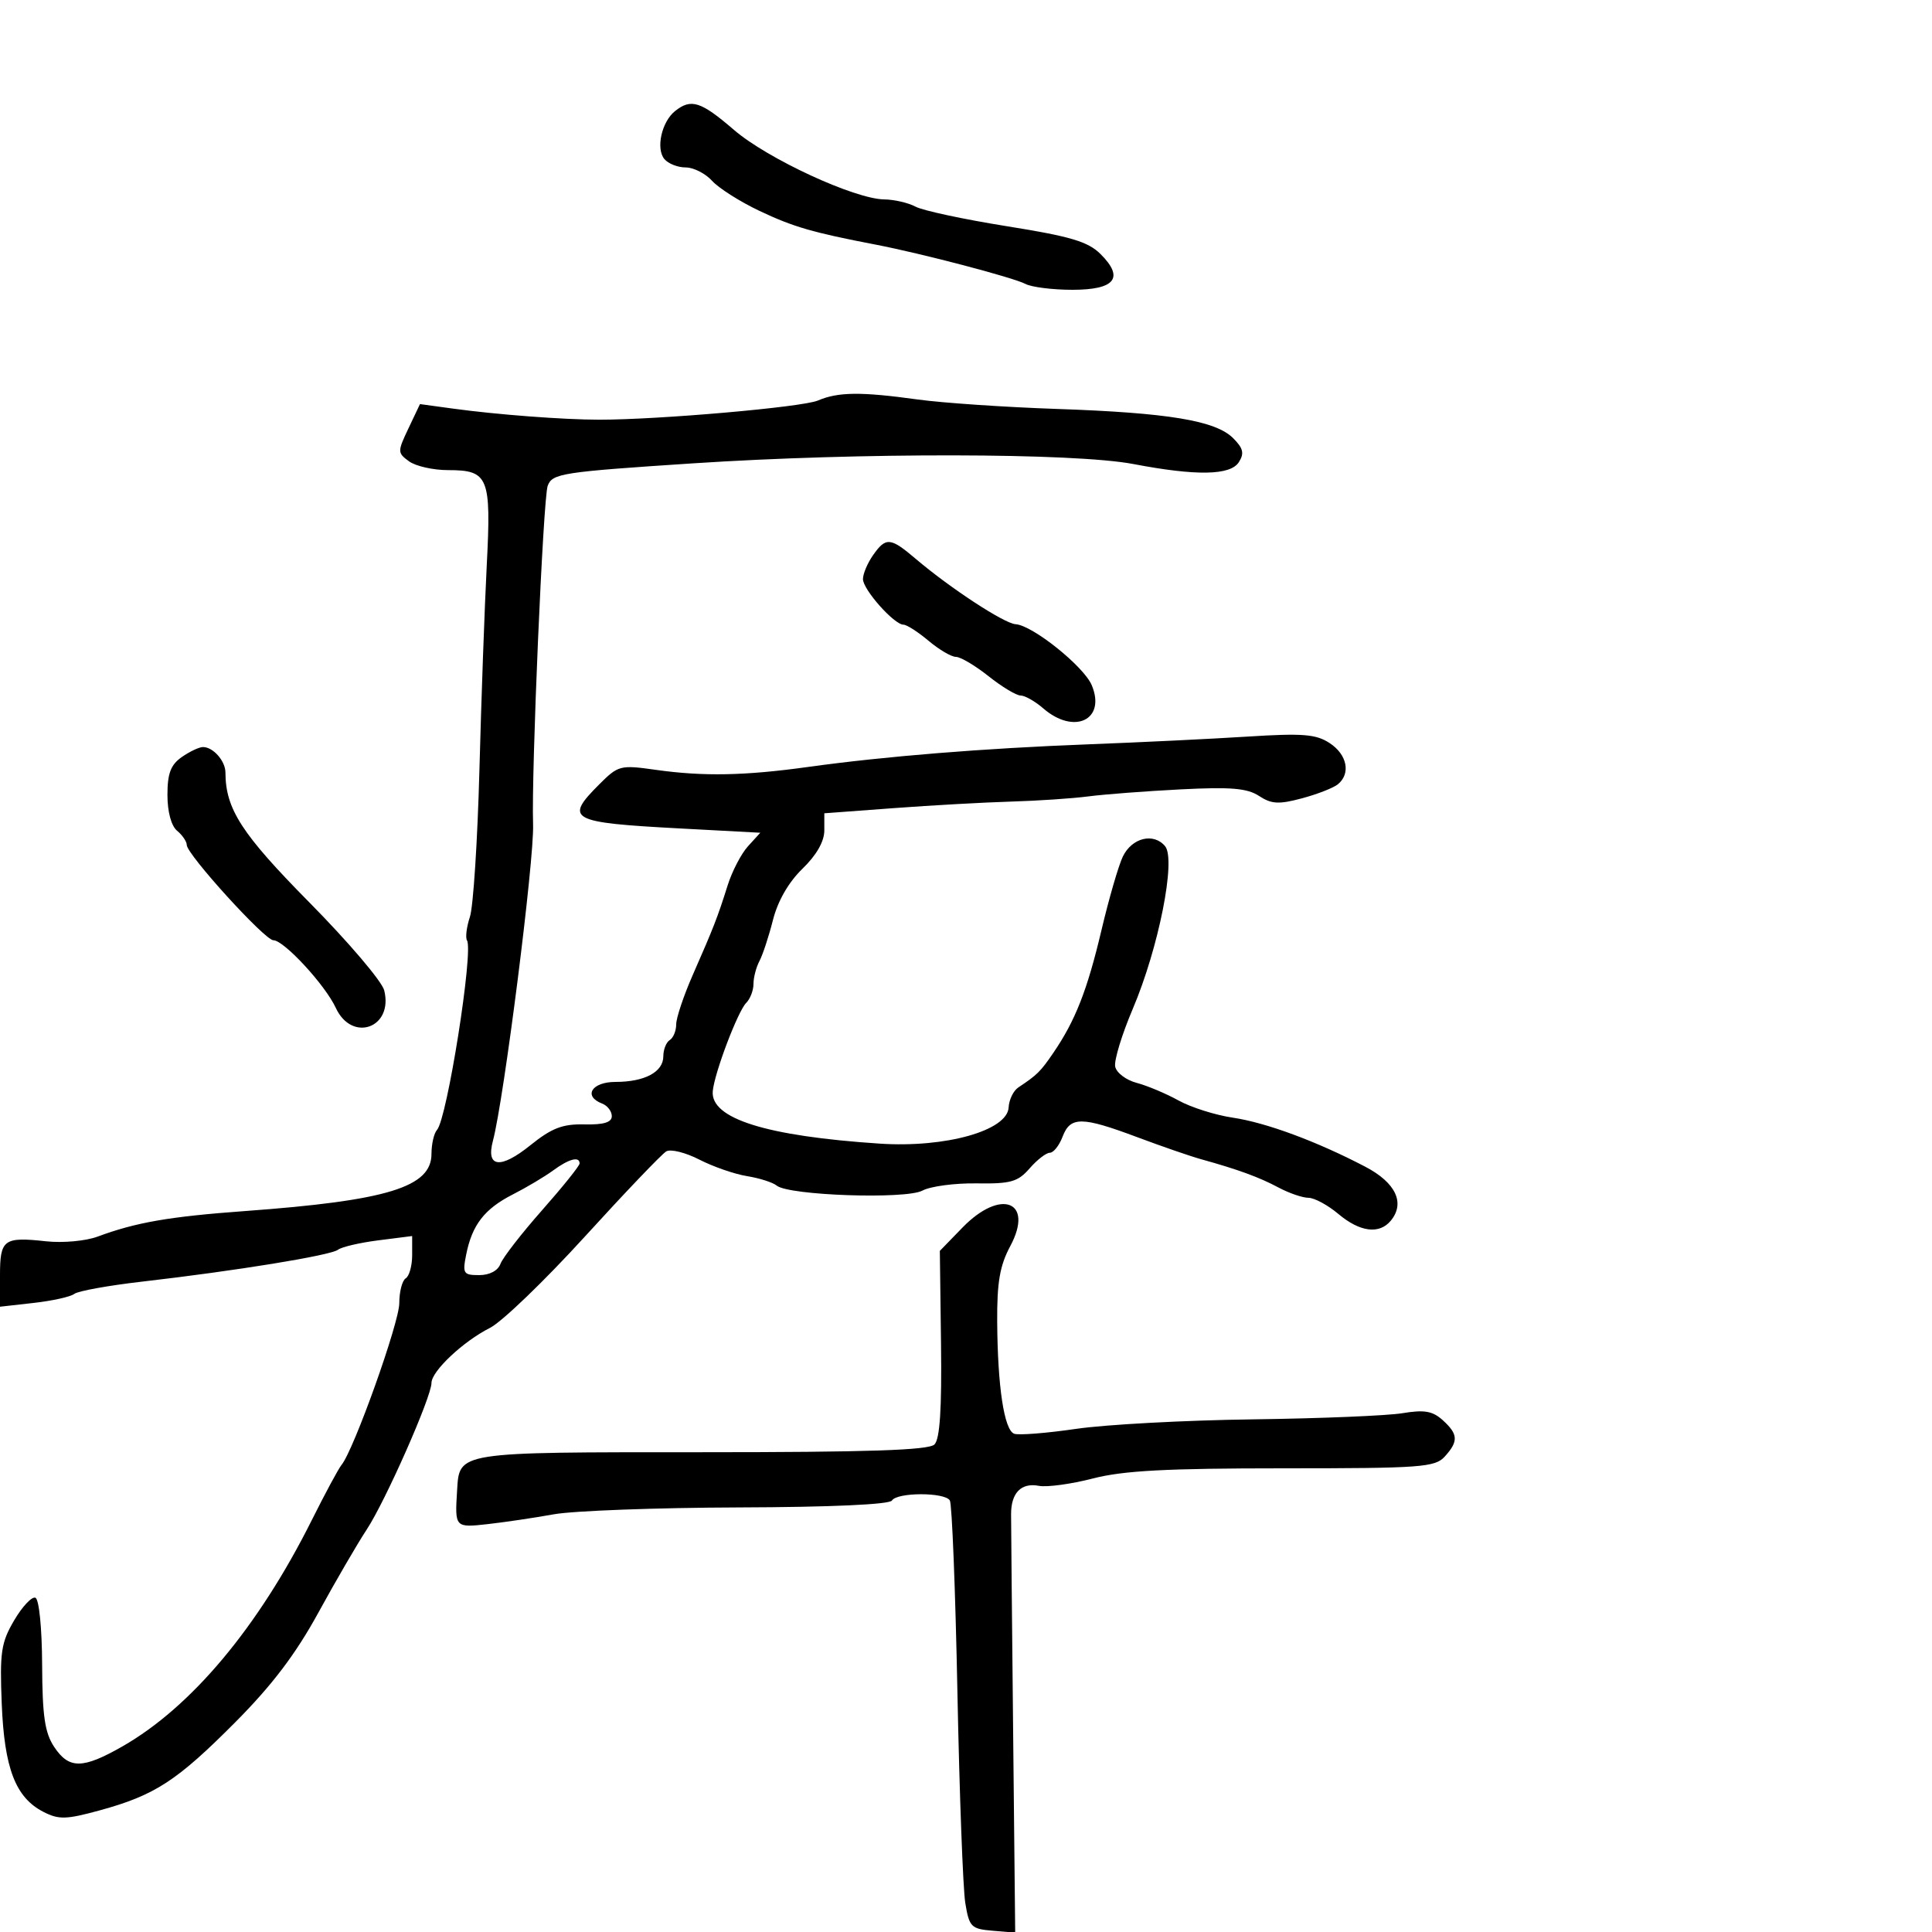 <svg xmlns="http://www.w3.org/2000/svg" width="300" height="300" viewBox="0 0 300 300" version="1.1">
	<path d="M 104.819 17.250 C 102.740 18.912, 101.816 23.073, 103.164 24.698 C 103.759 25.414, 105.245 26, 106.467 26 C 107.690 26, 109.536 26.935, 110.570 28.077 C 111.603 29.219, 114.919 31.322, 117.937 32.750 C 123.206 35.243, 126.143 36.095, 136 37.991 C 143.111 39.359, 157.329 43.091, 159.236 44.090 C 160.191 44.591, 163.468 45, 166.518 45 C 173.158 45, 174.614 43.152, 170.890 39.449 C 168.944 37.513, 166.247 36.712, 156.362 35.131 C 149.686 34.064, 143.303 32.698, 142.178 32.095 C 141.052 31.493, 138.864 30.984, 137.316 30.965 C 132.703 30.907, 119.173 24.652, 113.973 20.173 C 108.823 15.737, 107.314 15.255, 104.819 17.250 M 127 62.195 C 124.588 63.226, 102.230 65.182, 93 65.170 C 87.430 65.162, 77.177 64.384, 70.357 63.451 L 65.214 62.747 63.430 66.507 C 61.705 70.141, 61.708 70.313, 63.514 71.634 C 64.541 72.385, 67.266 73, 69.569 73 C 75.859 73, 76.290 74.054, 75.585 87.719 C 75.251 94.198, 74.738 108.500, 74.446 119.500 C 74.154 130.500, 73.490 140.789, 72.970 142.365 C 72.449 143.941, 72.245 145.587, 72.515 146.024 C 73.545 147.691, 69.428 173.713, 67.858 175.450 C 67.386 175.973, 67 177.650, 67 179.177 C 67 184.341, 60.154 186.436, 38 188.055 C 26.286 188.911, 21.113 189.809, 15.161 192.018 C 13.309 192.706, 9.748 193.031, 7.161 192.748 C 0.570 192.028, 0 192.449, 0 198.036 L 0 202.906 5.250 202.315 C 8.138 201.991, 10.969 201.359, 11.542 200.913 C 12.115 200.466, 16.840 199.611, 22.042 199.013 C 36.619 197.337, 51.363 194.938, 52.486 194.059 C 53.044 193.623, 55.862 192.966, 58.750 192.599 L 64 191.931 64 194.907 C 64 196.543, 63.550 198.160, 63 198.500 C 62.450 198.840, 62 200.579, 62 202.366 C 62 205.385, 54.941 225.150, 53.036 227.466 C 52.568 228.035, 50.498 231.875, 48.437 236 C 40.123 252.637, 29.735 265.054, 19.003 271.183 C 12.828 274.710, 10.709 274.723, 8.407 271.250 C 6.958 269.063, 6.576 266.453, 6.542 258.500 C 6.518 252.810, 6.069 248.326, 5.500 248.097 C 4.950 247.875, 3.467 249.450, 2.205 251.597 C 0.175 255.049, -0.049 256.539, 0.267 264.500 C 0.668 274.615, 2.412 279.139, 6.767 281.360 C 9.138 282.570, 10.294 282.537, 15.500 281.109 C 24.047 278.765, 27.455 276.550, 36.500 267.462 C 42.224 261.711, 45.896 256.874, 49.406 250.462 C 52.104 245.533, 55.497 239.700, 56.947 237.500 C 59.851 233.094, 67 216.911, 67 214.743 C 67 212.920, 71.924 208.286, 76.091 206.188 C 77.935 205.259, 84.567 198.875, 90.831 192 C 97.094 185.125, 102.778 179.177, 103.462 178.783 C 104.146 178.388, 106.459 178.966, 108.603 180.066 C 110.746 181.167, 114.075 182.320, 116 182.629 C 117.925 182.938, 119.999 183.600, 120.610 184.101 C 122.480 185.636, 140.648 186.259, 143.229 184.877 C 144.478 184.208, 148.261 183.703, 151.636 183.754 C 156.947 183.835, 158.056 183.521, 159.880 181.424 C 161.039 180.091, 162.451 179, 163.018 179 C 163.585 179, 164.477 177.875, 165 176.500 C 166.202 173.339, 167.977 173.352, 176.603 176.585 C 180.396 178.006, 184.850 179.544, 186.500 180.002 C 192.237 181.594, 195.518 182.792, 198.500 184.385 C 200.150 185.267, 202.253 185.990, 203.173 185.994 C 204.094 185.997, 206.184 187.125, 207.818 188.500 C 211.159 191.312, 214.172 191.703, 215.954 189.555 C 218.232 186.810, 216.741 183.647, 212 181.168 C 204.469 177.230, 196.598 174.316, 191.420 173.550 C 188.714 173.150, 184.925 171.948, 183 170.881 C 181.075 169.813, 178.150 168.583, 176.500 168.148 C 174.850 167.712, 173.349 166.571, 173.164 165.612 C 172.979 164.652, 174.203 160.635, 175.885 156.684 C 179.911 147.222, 182.644 133.481, 180.915 131.397 C 179.139 129.257, 175.770 130.081, 174.356 133 C 173.691 134.375, 172.198 139.514, 171.039 144.420 C 168.833 153.762, 166.976 158.493, 163.552 163.500 C 161.563 166.408, 161.056 166.908, 158.119 168.862 C 157.359 169.367, 156.684 170.762, 156.619 171.962 C 156.423 175.564, 146.832 178.258, 136.610 177.582 C 118.948 176.415, 110.281 173.687, 110.679 169.422 C 110.944 166.584, 114.564 157.036, 115.870 155.730 C 116.492 155.108, 117 153.784, 117 152.786 C 117 151.789, 117.416 150.191, 117.924 149.236 C 118.433 148.281, 119.379 145.406, 120.027 142.846 C 120.774 139.898, 122.451 136.986, 124.603 134.900 C 126.789 132.781, 128 130.660, 128 128.947 L 128 126.287 138.750 125.488 C 144.662 125.049, 152.875 124.591, 157 124.470 C 161.125 124.350, 166.525 123.987, 169 123.664 C 171.475 123.341, 177.927 122.850, 183.339 122.573 C 191.111 122.176, 193.666 122.390, 195.506 123.596 C 197.439 124.862, 198.571 124.925, 202.167 123.963 C 204.550 123.326, 207.063 122.343, 207.750 121.780 C 209.777 120.118, 209.187 117.168, 206.470 115.389 C 204.347 113.997, 202.301 113.835, 193.720 114.378 C 188.099 114.734, 176.975 115.274, 169 115.578 C 152.719 116.200, 137.394 117.437, 125.500 119.089 C 115.634 120.460, 109.201 120.582, 101.807 119.537 C 96.319 118.761, 96.004 118.842, 93.057 121.789 C 87.587 127.259, 88.438 127.724, 105.577 128.641 L 118.059 129.308 116.149 131.404 C 115.099 132.557, 113.673 135.300, 112.981 137.500 C 111.428 142.437, 110.827 143.981, 107.580 151.371 C 106.161 154.600, 105 158.061, 105 159.062 C 105 160.063, 104.550 161.160, 104 161.500 C 103.450 161.840, 103 162.976, 103 164.024 C 103 166.455, 100.111 168, 95.566 168 C 91.876 168, 90.515 170.216, 93.500 171.362 C 94.325 171.678, 95 172.557, 95 173.315 C 95 174.283, 93.739 174.663, 90.750 174.596 C 87.341 174.519, 85.674 175.164, 82.326 177.856 C 77.693 181.582, 75.433 181.302, 76.542 177.141 C 78.251 170.725, 82.978 133.474, 82.777 128 C 82.490 120.176, 84.338 77.355, 85.045 75.441 C 85.758 73.511, 87.184 73.291, 107.653 71.945 C 133.404 70.252, 166.820 70.307, 176 72.057 C 185.796 73.924, 191.053 73.830, 192.368 71.764 C 193.240 70.393, 193.053 69.608, 191.478 68.034 C 188.756 65.312, 181.388 64.091, 164.114 63.500 C 156.077 63.226, 146.350 62.565, 142.500 62.033 C 133.672 60.813, 130.149 60.850, 127 62.195 M 135.557 86.223 C 134.701 87.445, 134 89.108, 134 89.918 C 134 91.549, 138.844 97, 140.293 97 C 140.798 97, 142.548 98.125, 144.182 99.500 C 145.816 100.875, 147.732 102, 148.439 102 C 149.146 102, 151.424 103.350, 153.500 105 C 155.576 106.650, 157.819 108, 158.484 108 C 159.150 108, 160.732 108.900, 162 110 C 166.797 114.160, 171.784 111.770, 169.524 106.394 C 168.294 103.470, 160.322 97.087, 157.700 96.927 C 155.939 96.820, 147.541 91.324, 142.215 86.794 C 138.249 83.421, 137.561 83.362, 135.557 86.223 M 28.223 117.557 C 26.509 118.757, 26 120.103, 26 123.434 C 26 126.055, 26.590 128.245, 27.500 129 C 28.325 129.685, 29 130.678, 29 131.208 C 29 132.662, 41.121 146, 42.443 146 C 44.084 146, 50.497 152.944, 52.141 156.500 C 54.655 161.942, 61.121 159.602, 59.659 153.779 C 59.310 152.387, 54.094 146.258, 48.069 140.159 C 37.500 129.461, 35.026 125.634, 35.006 119.950 C 34.999 118.160, 33.095 116, 31.523 116 C 30.930 116, 29.445 116.701, 28.223 117.557 M 85.885 181.750 C 84.573 182.713, 81.757 184.388, 79.626 185.474 C 75.230 187.715, 73.313 190.186, 72.390 194.802 C 71.799 197.757, 71.952 198, 74.406 198 C 76.022 198, 77.317 197.314, 77.712 196.250 C 78.070 195.287, 80.980 191.536, 84.181 187.914 C 87.381 184.291, 90 181.029, 90 180.664 C 90 179.506, 88.348 179.942, 85.885 181.750 M 149.451 190.618 L 145.938 194.236 146.121 208.666 C 146.249 218.789, 145.945 223.455, 145.101 224.298 C 144.211 225.188, 134.835 225.500, 108.986 225.500 C 70.678 225.500, 71.351 225.394, 70.974 231.500 C 70.621 237.202, 70.649 237.232, 75.750 236.662 C 78.362 236.370, 82.975 235.685, 86 235.139 C 89.025 234.593, 101.936 234.113, 114.691 234.073 C 128.992 234.028, 138.119 233.617, 138.500 233 C 139.299 231.708, 146.694 231.695, 147.491 232.985 C 147.826 233.527, 148.355 246.914, 148.667 262.735 C 148.980 278.556, 149.530 293.300, 149.890 295.500 C 150.498 299.213, 150.799 299.521, 154.092 299.800 L 157.639 300.099 157.318 268.800 C 157.141 251.585, 156.998 236.421, 157 235.101 C 157.003 231.801, 158.580 230.197, 161.308 230.719 C 162.571 230.960, 166.345 230.447, 169.696 229.579 C 174.405 228.359, 181.114 228, 199.239 228 C 220.688 228, 222.831 227.844, 224.345 226.171 C 226.494 223.796, 226.432 222.701, 224.022 220.520 C 222.454 219.101, 221.162 218.877, 217.772 219.440 C 215.423 219.830, 204.950 220.261, 194.500 220.398 C 184.050 220.534, 171.720 221.198, 167.101 221.873 C 162.482 222.547, 158.151 222.888, 157.477 222.629 C 155.923 222.033, 154.911 215.348, 154.844 205.252 C 154.804 199.125, 155.253 196.521, 156.868 193.508 C 160.617 186.513, 155.409 184.483, 149.451 190.618" stroke="none" fill="black" fill-rule="evenodd"/>
</svg>